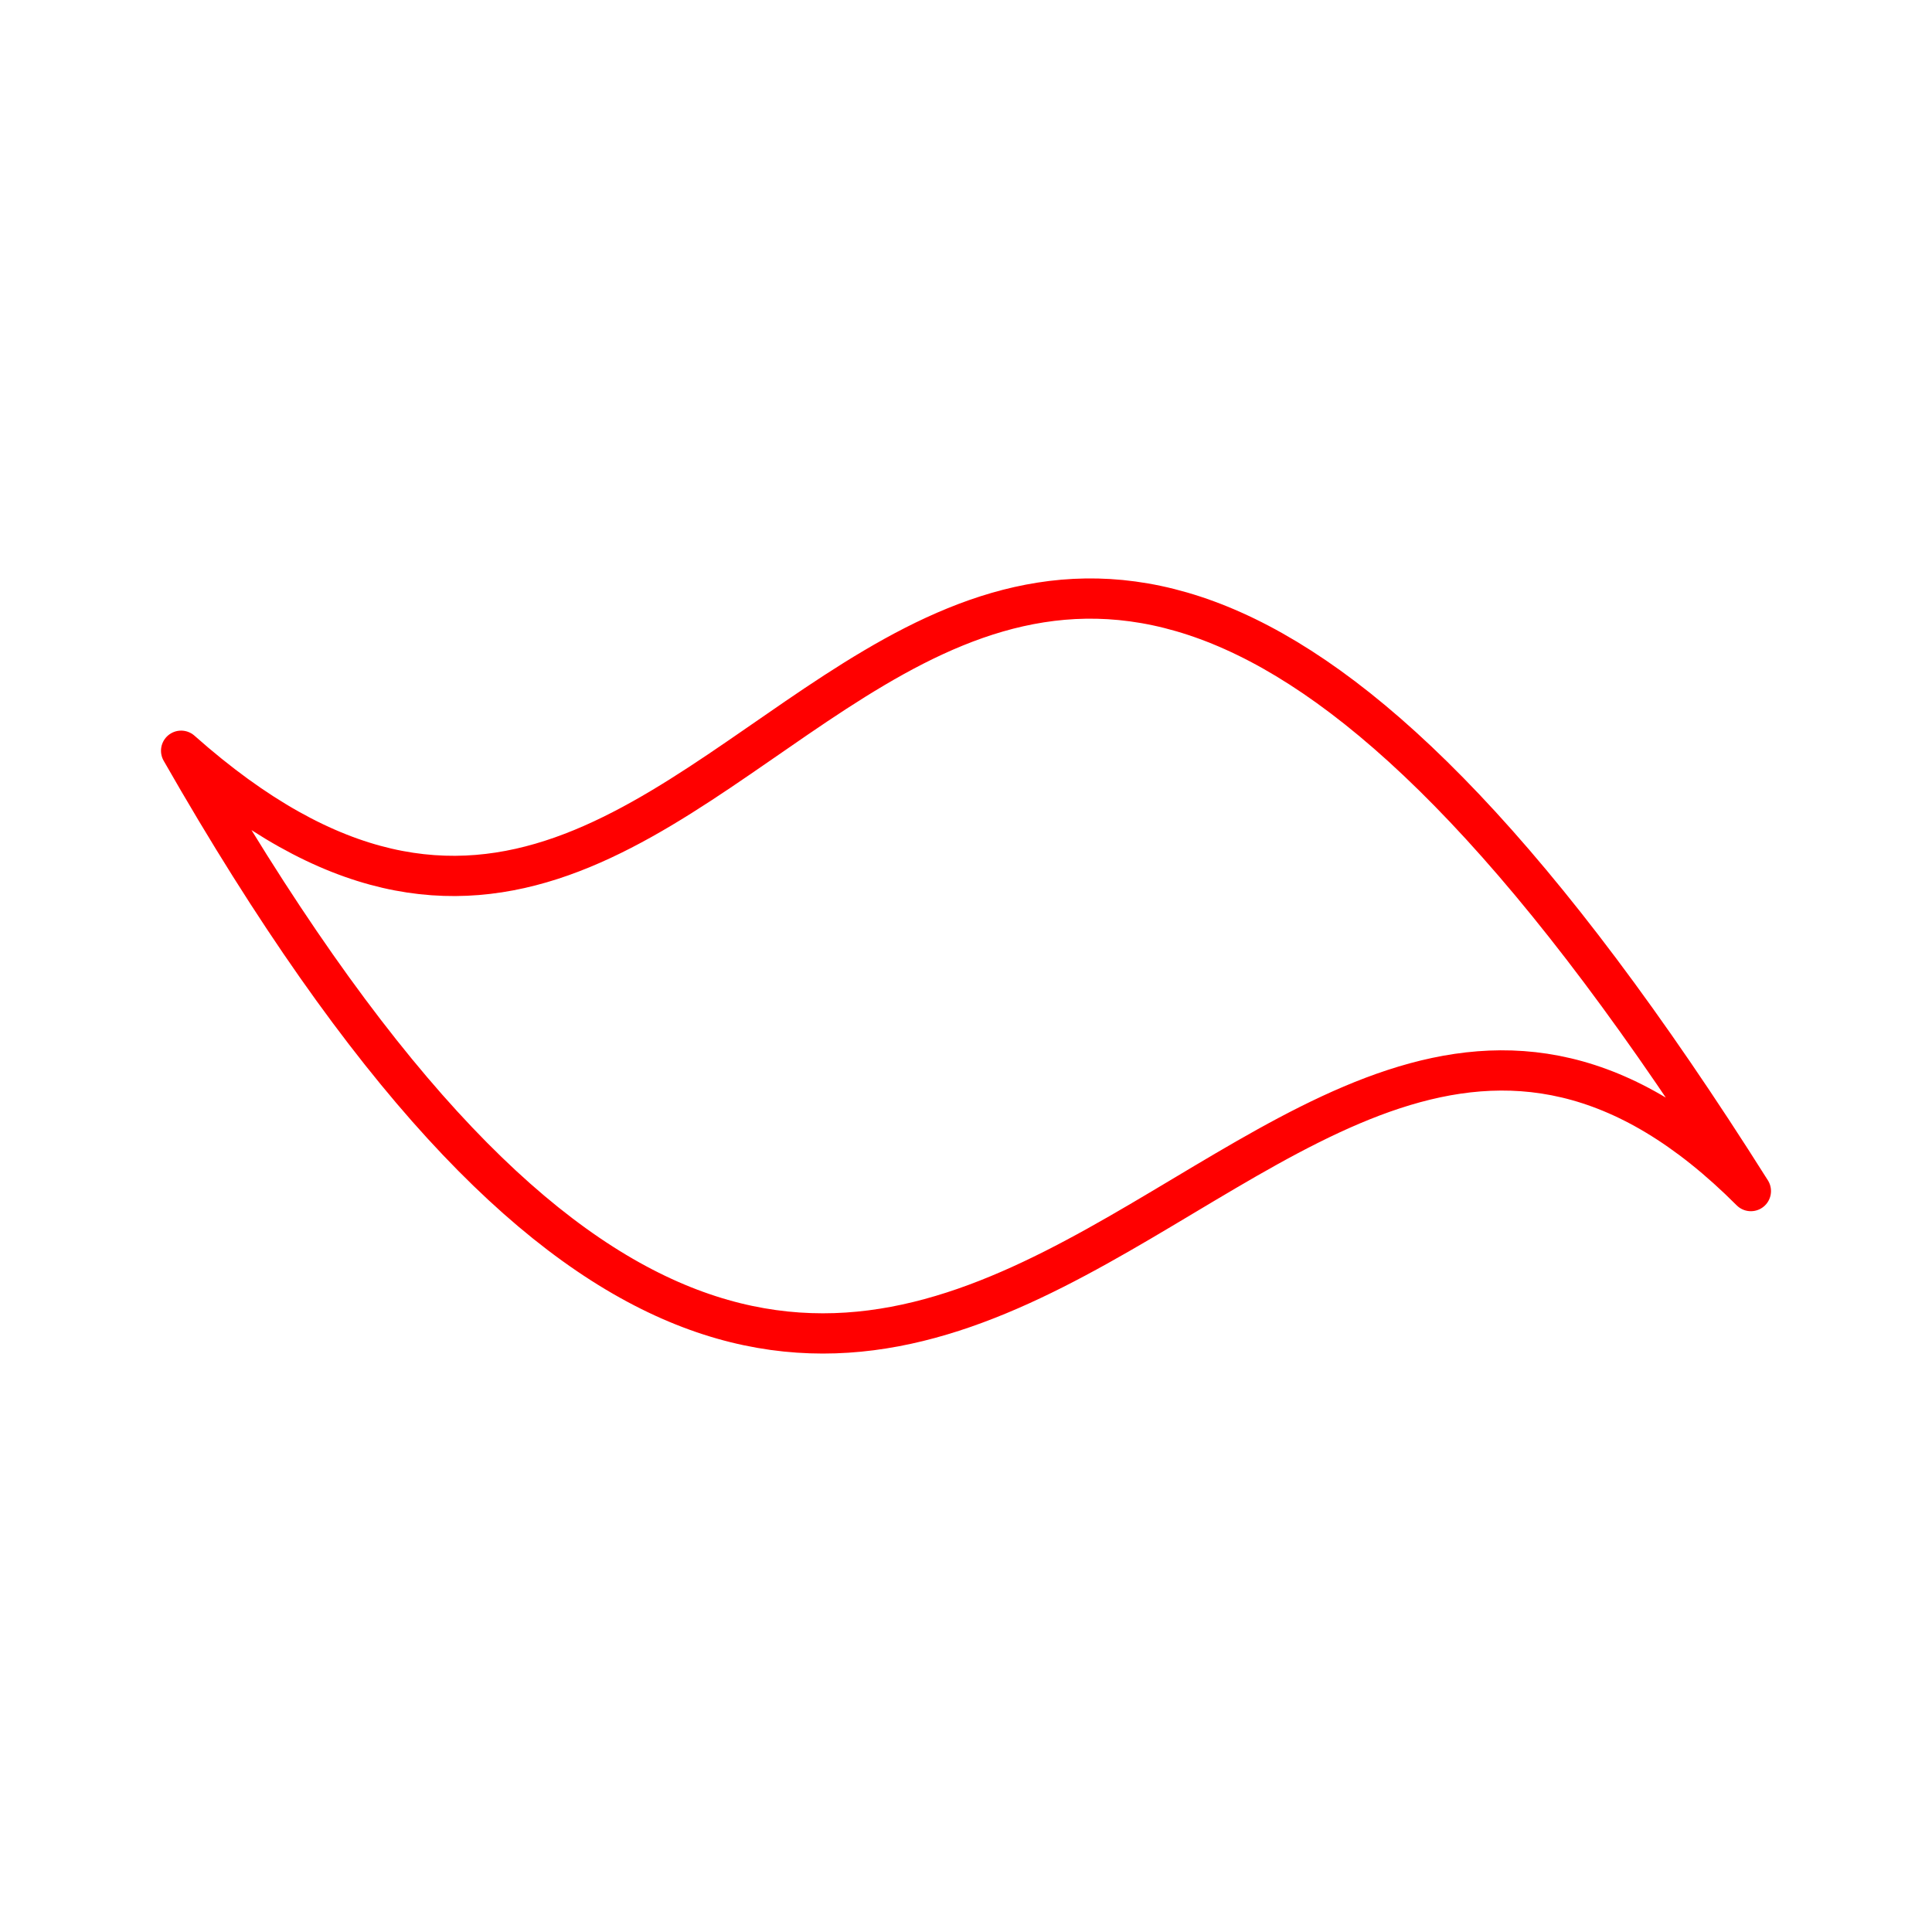 <?xml version="1.0" encoding="UTF-8"?><svg id="a" xmlns="http://www.w3.org/2000/svg" viewBox="0 0 48 48"><defs><style>.c{fill:none;stroke:#FF0000;stroke-linecap:round;stroke-linejoin:round;}</style></defs><path id="b" class="c" d="M4.5,18.652c18.601,32.575,26.213-1.869,39,10.94C22.445-3.786,19.479,31.948,4.5,18.652Z"/></svg>